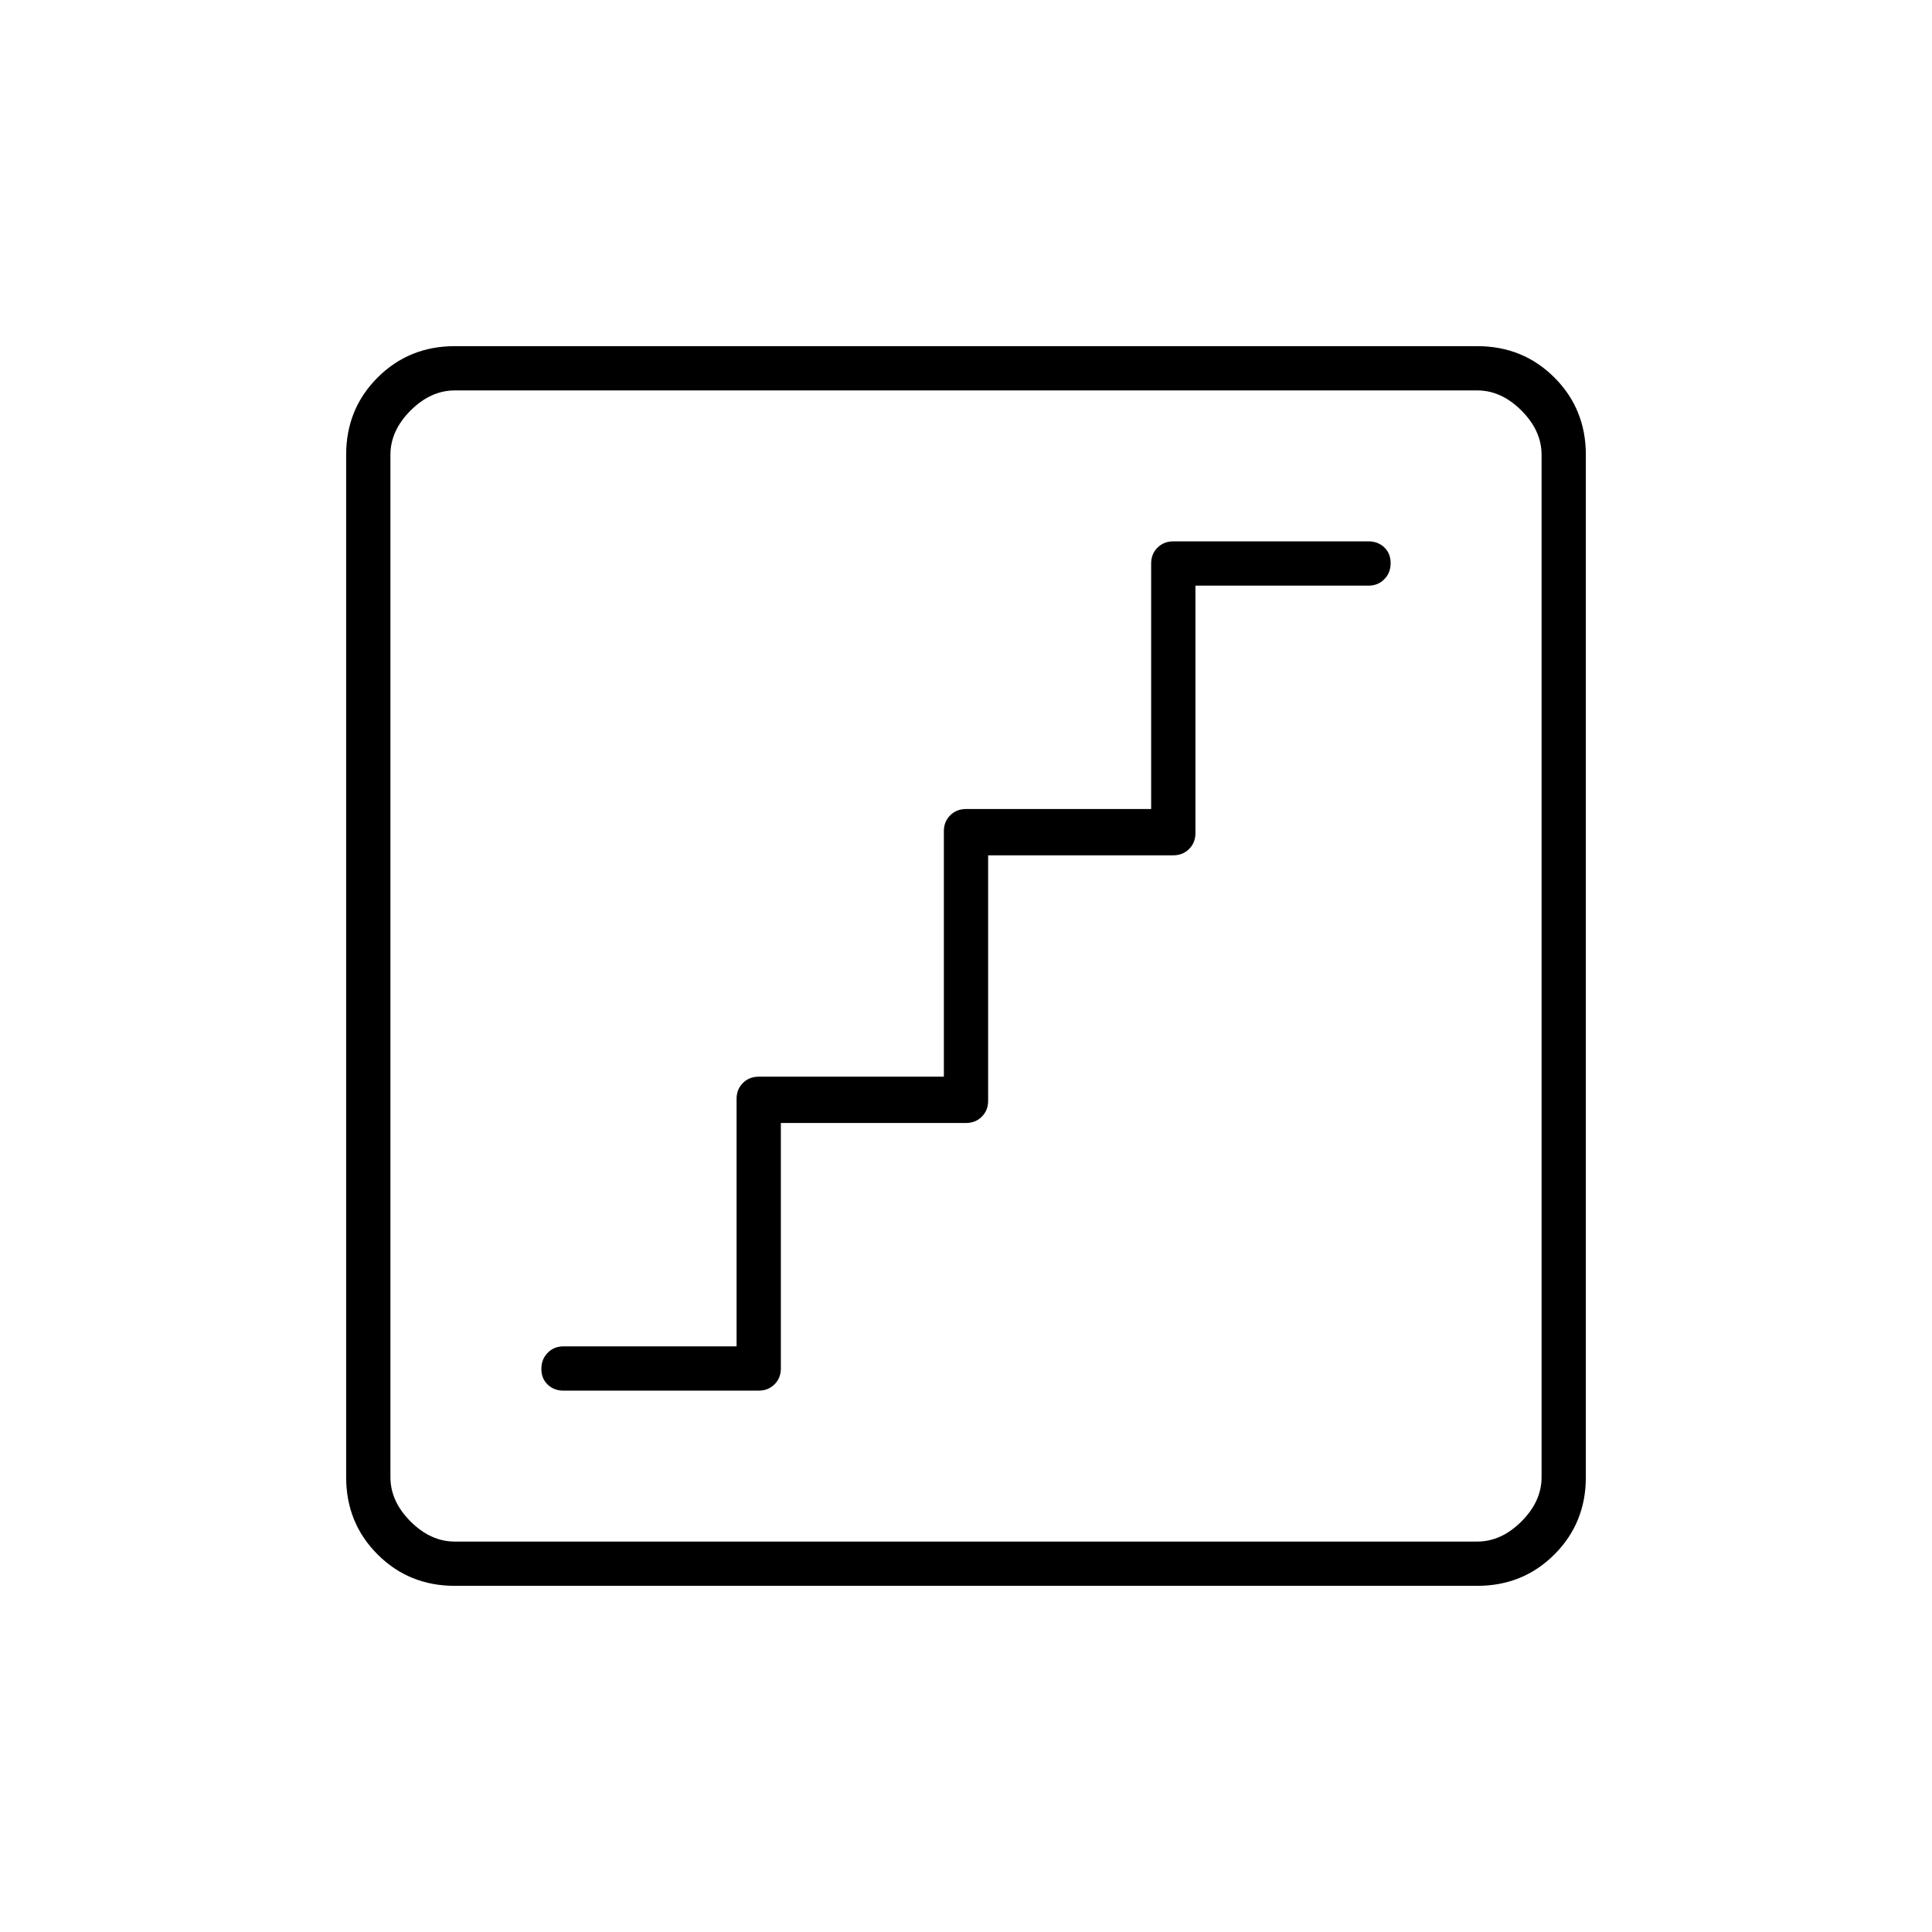 <svg xmlns="http://www.w3.org/2000/svg" width="48" height="48" viewBox="0 -960 960 960"><path d="M388-402h92q4.73 0 7.86-3.14Q491-408.27 491-413v-122h92q4.72 0 7.86-3.14Q594-541.28 594-546v-123h86q4.72 0 7.86-3.19 3.14-3.2 3.14-8 0-4.81-3.14-7.81t-7.86-3h-97q-4.72 0-7.86 3.14Q572-684.72 572-680v122h-92q-4.73 0-7.86 3.14Q469-551.72 469-547v122h-92q-4.73 0-7.86 3.14Q366-418.73 366-414v123h-86q-4.73 0-7.86 3.19-3.14 3.2-3.14 8 0 4.81 3.14 7.81 3.13 3 7.86 3h97q4.73 0 7.86-3.14Q388-275.27 388-280v-122ZM226-172q-22.77 0-38.39-15.61Q172-203.23 172-226v-508q0-22.78 15.61-38.39Q203.23-788 226-788h508q22.78 0 38.39 15.61T788-734v508q0 22.77-15.61 38.39Q756.78-172 734-172H226Zm0-22h508q12 0 22-10t10-22v-508q0-12-10-22t-22-10H226q-12 0-22 10t-10 22v508q0 12 10 22t22 10Zm-32-572v572-572Z"/></svg>